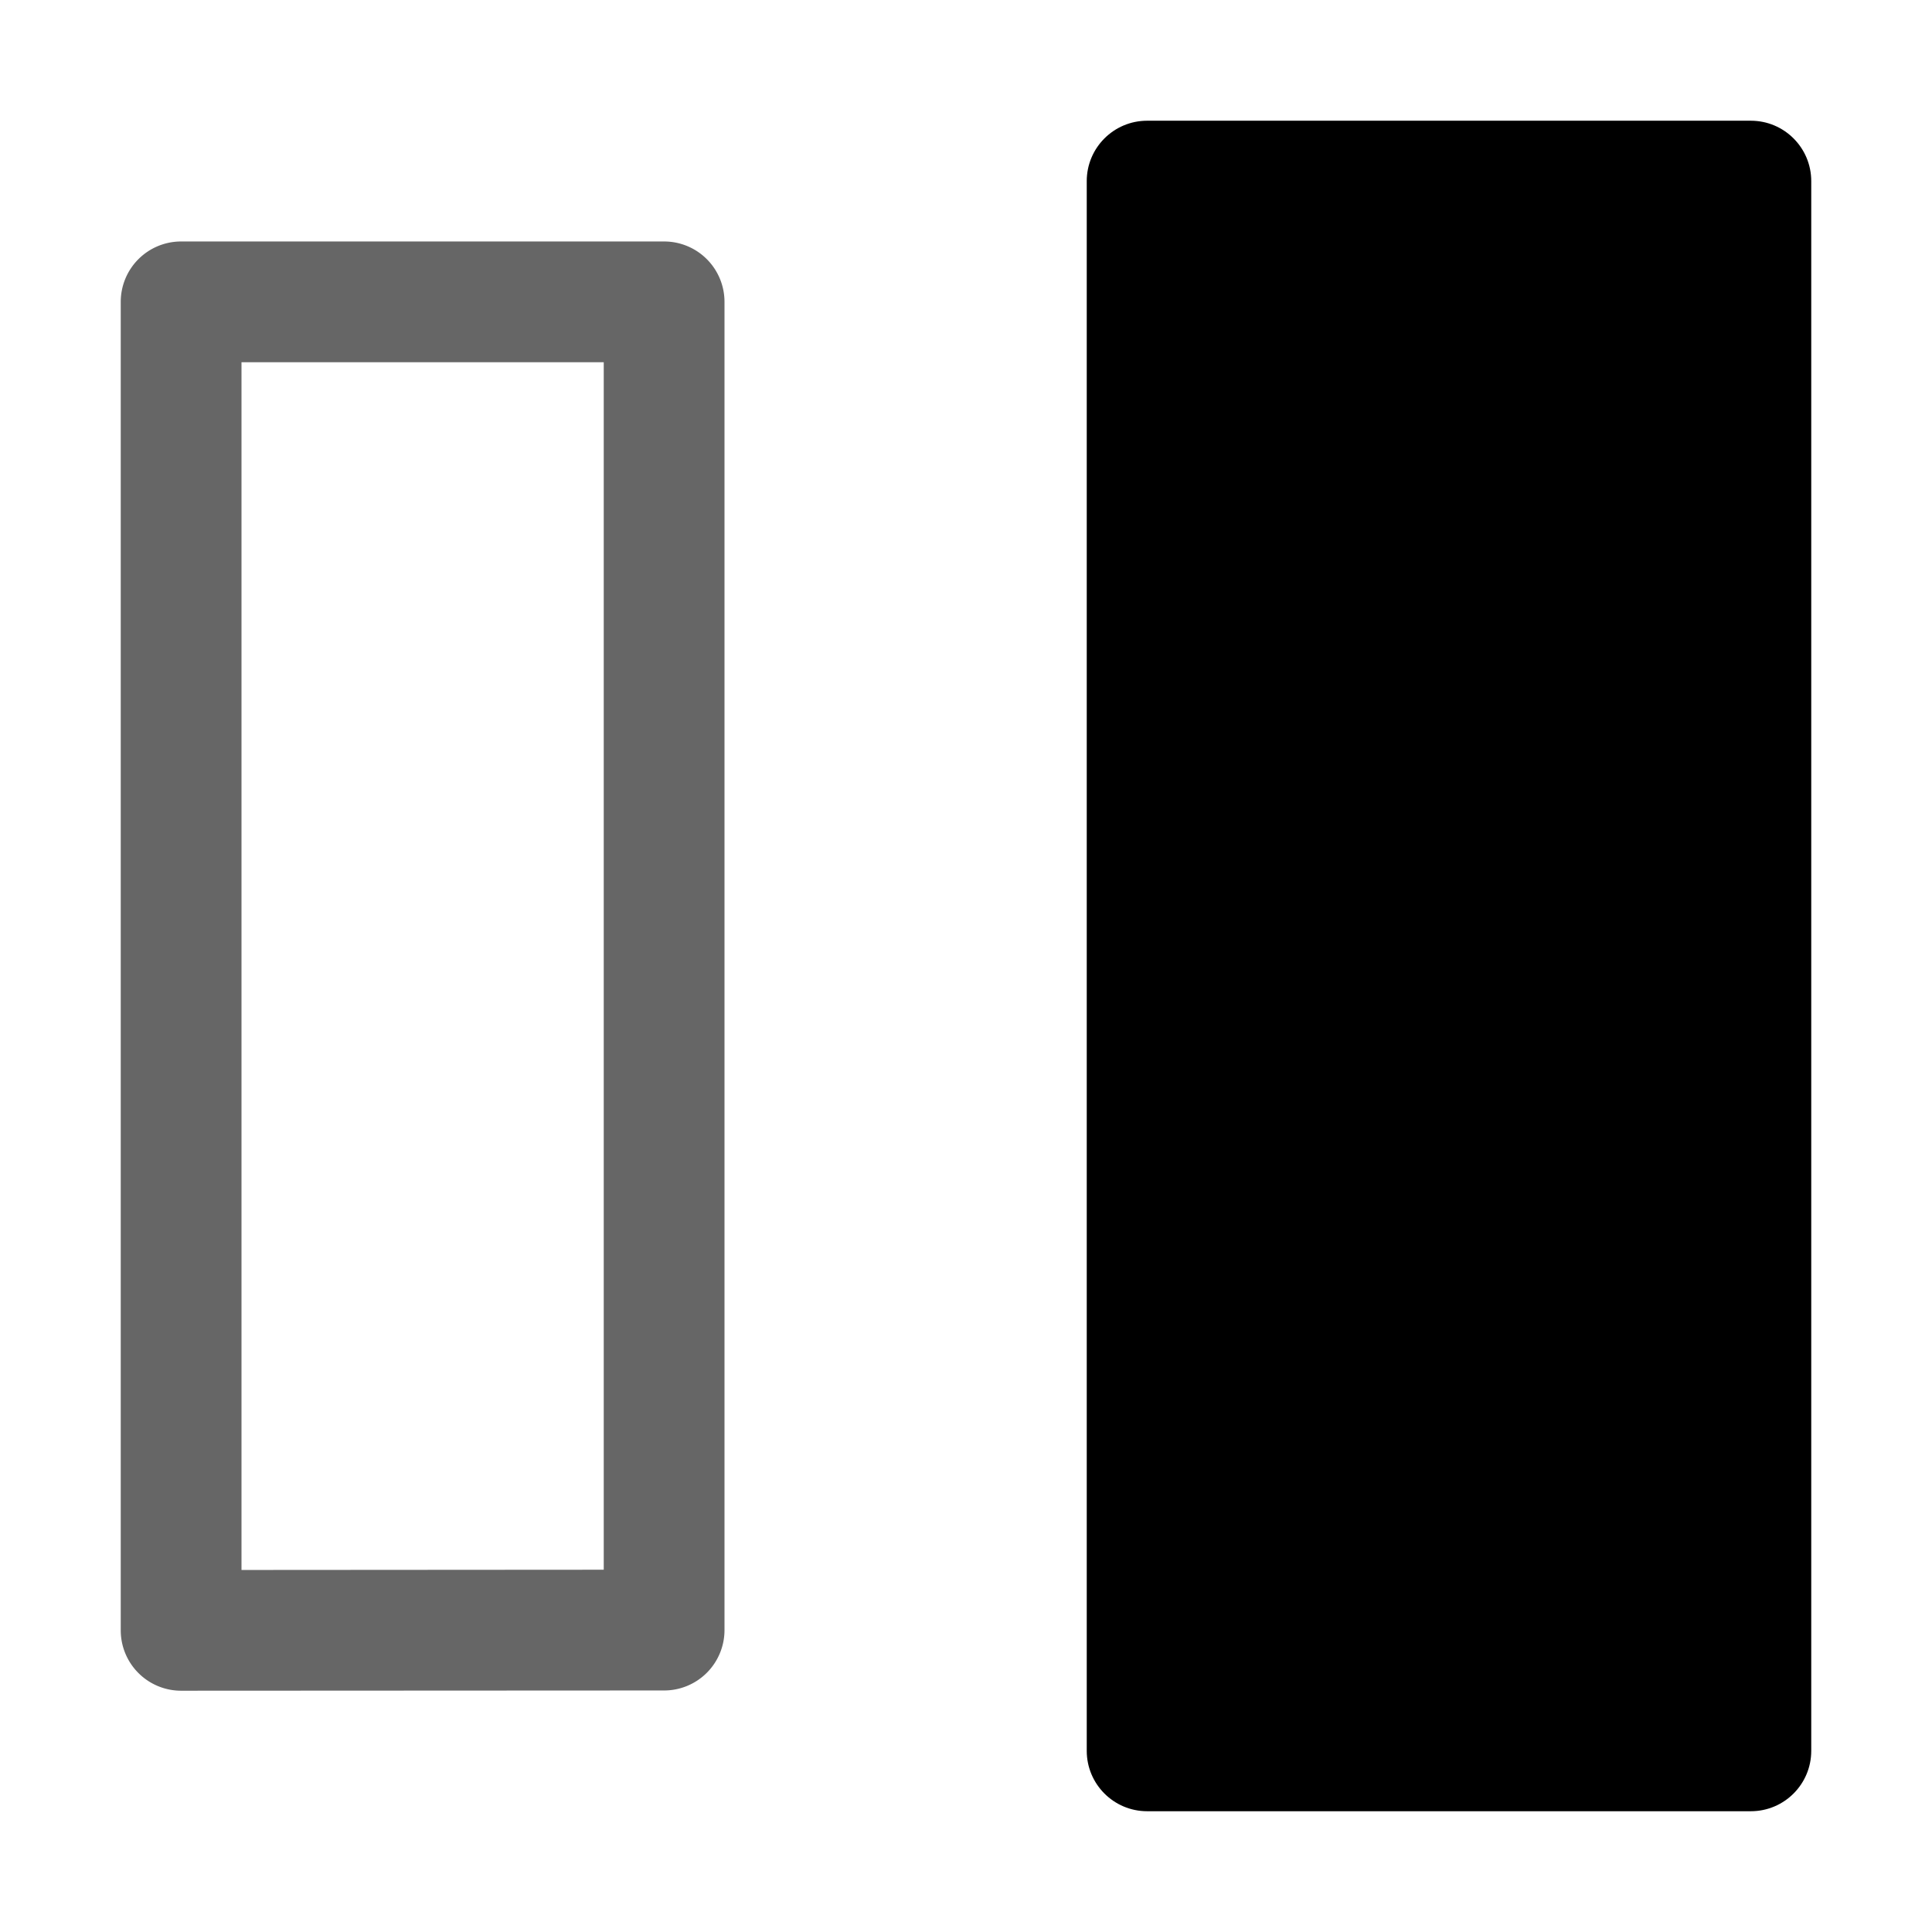 <svg xmlns="http://www.w3.org/2000/svg" xmlns:ns1="http://sodipodi.sourceforge.net/DTD/sodipodi-0.dtd" xmlns:ns2="http://www.inkscape.org/namespaces/inkscape" viewBox="0 0 1600 1600"><ns1:namedview pagecolor="#303030" showgrid="true"><ns2:grid id="grid5" units="px" spacingx="100" spacingy="100" color="#4772b3" opacity="0.2" visible="true" /></ns1:namedview><g fill="currentColor"><g enable-background="new" transform="matrix(100 0 0 100 -6803.705 57200.977)"><path d="m259.5 138a.5.5 0 0 0 -.5.5v11.002a.5.5 0 0 0 .5.5l4-.002a.5.5 0 0 0 .5-.5v-11a.5.5 0 0 0 -.5-.5zm.5 1h3v10l-3 .002z" opacity=".6" transform="translate(-189.963 -708.01)" /><path d="m77.537-571.01c-.276 0-.5.224-.5.5v13c0.0.276.224.5.5.5h5c.276-0.0.5-.224.5-.5v-13c-0-.276-.224-.5-.5-.5z" fill-rule="evenodd" /></g></g></svg>